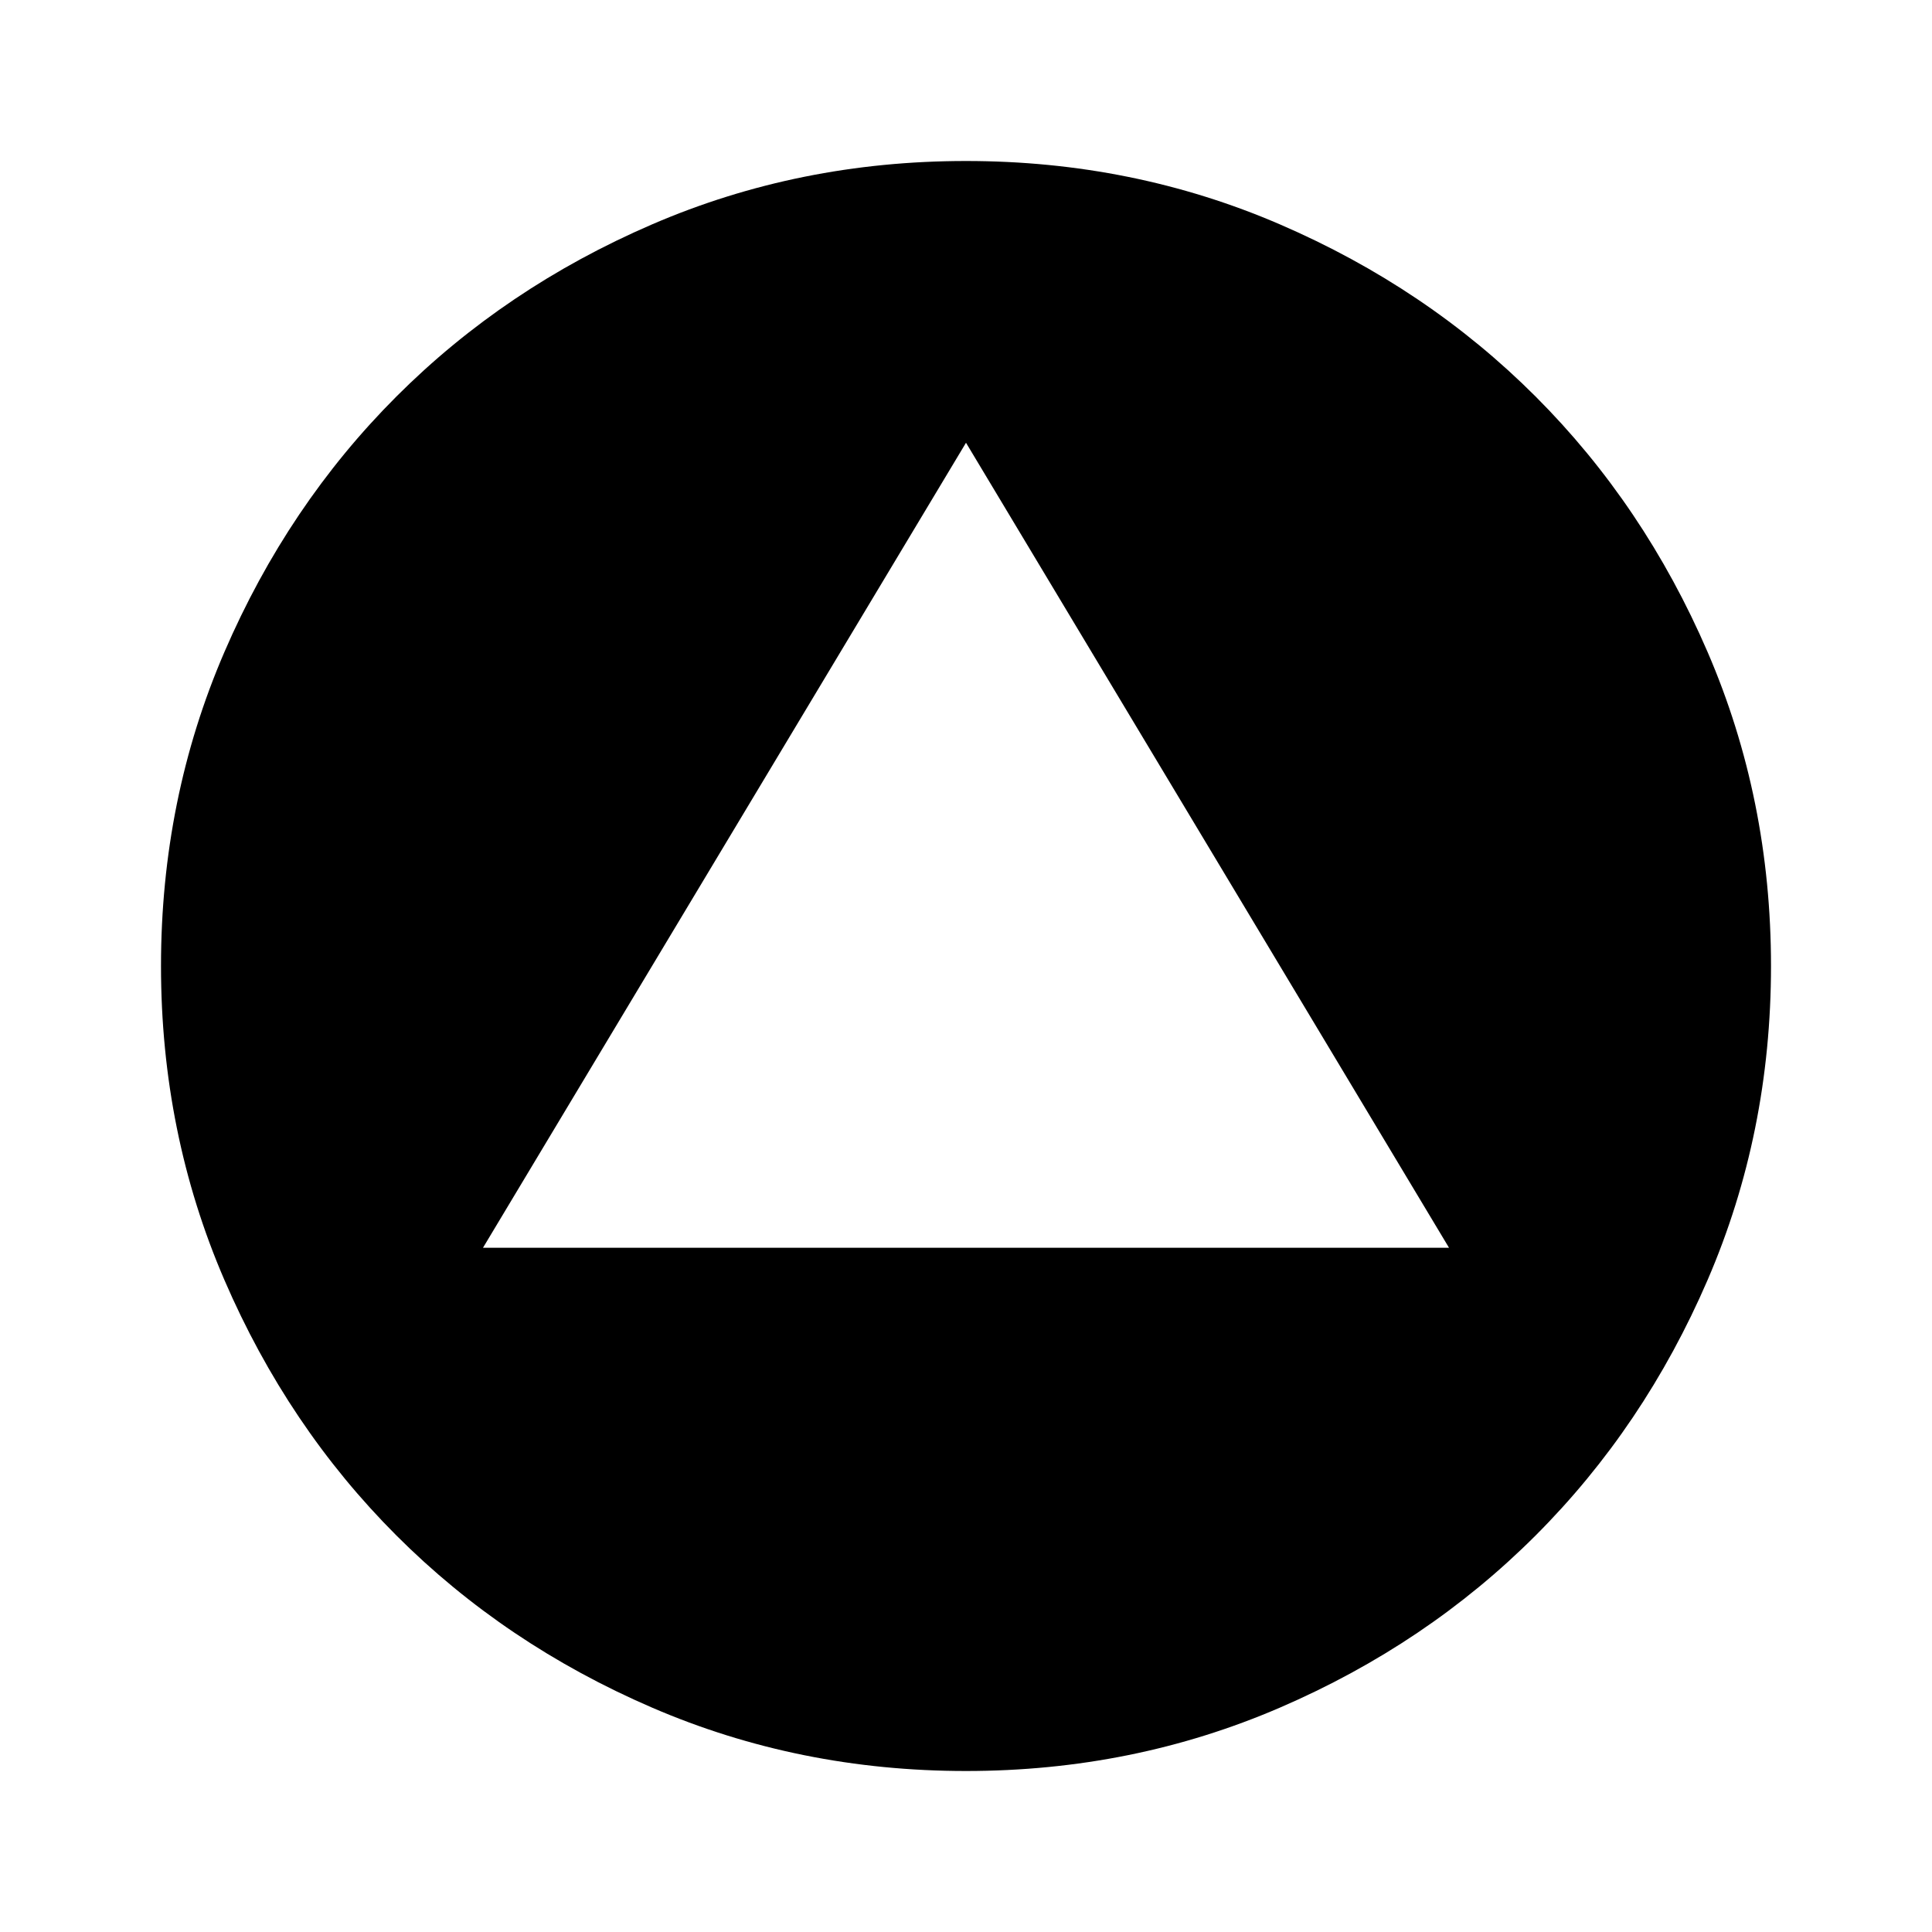 <svg xmlns="http://www.w3.org/2000/svg" height="24" viewBox="0 -960 960 960" width="24"><path d="M240-340h480L480-740 240-340ZM480-80q-83 0-156-31.5T197-197q-54-54-85.5-127T80-480q0-83 31.5-156T197-763q54-54 127-85.5T480-880q83 0 156 31.5T763-763q54 54 85.5 127T880-480q0 83-31.5 156T763-197q-54 54-127 85.5T480-80Z"/></svg>